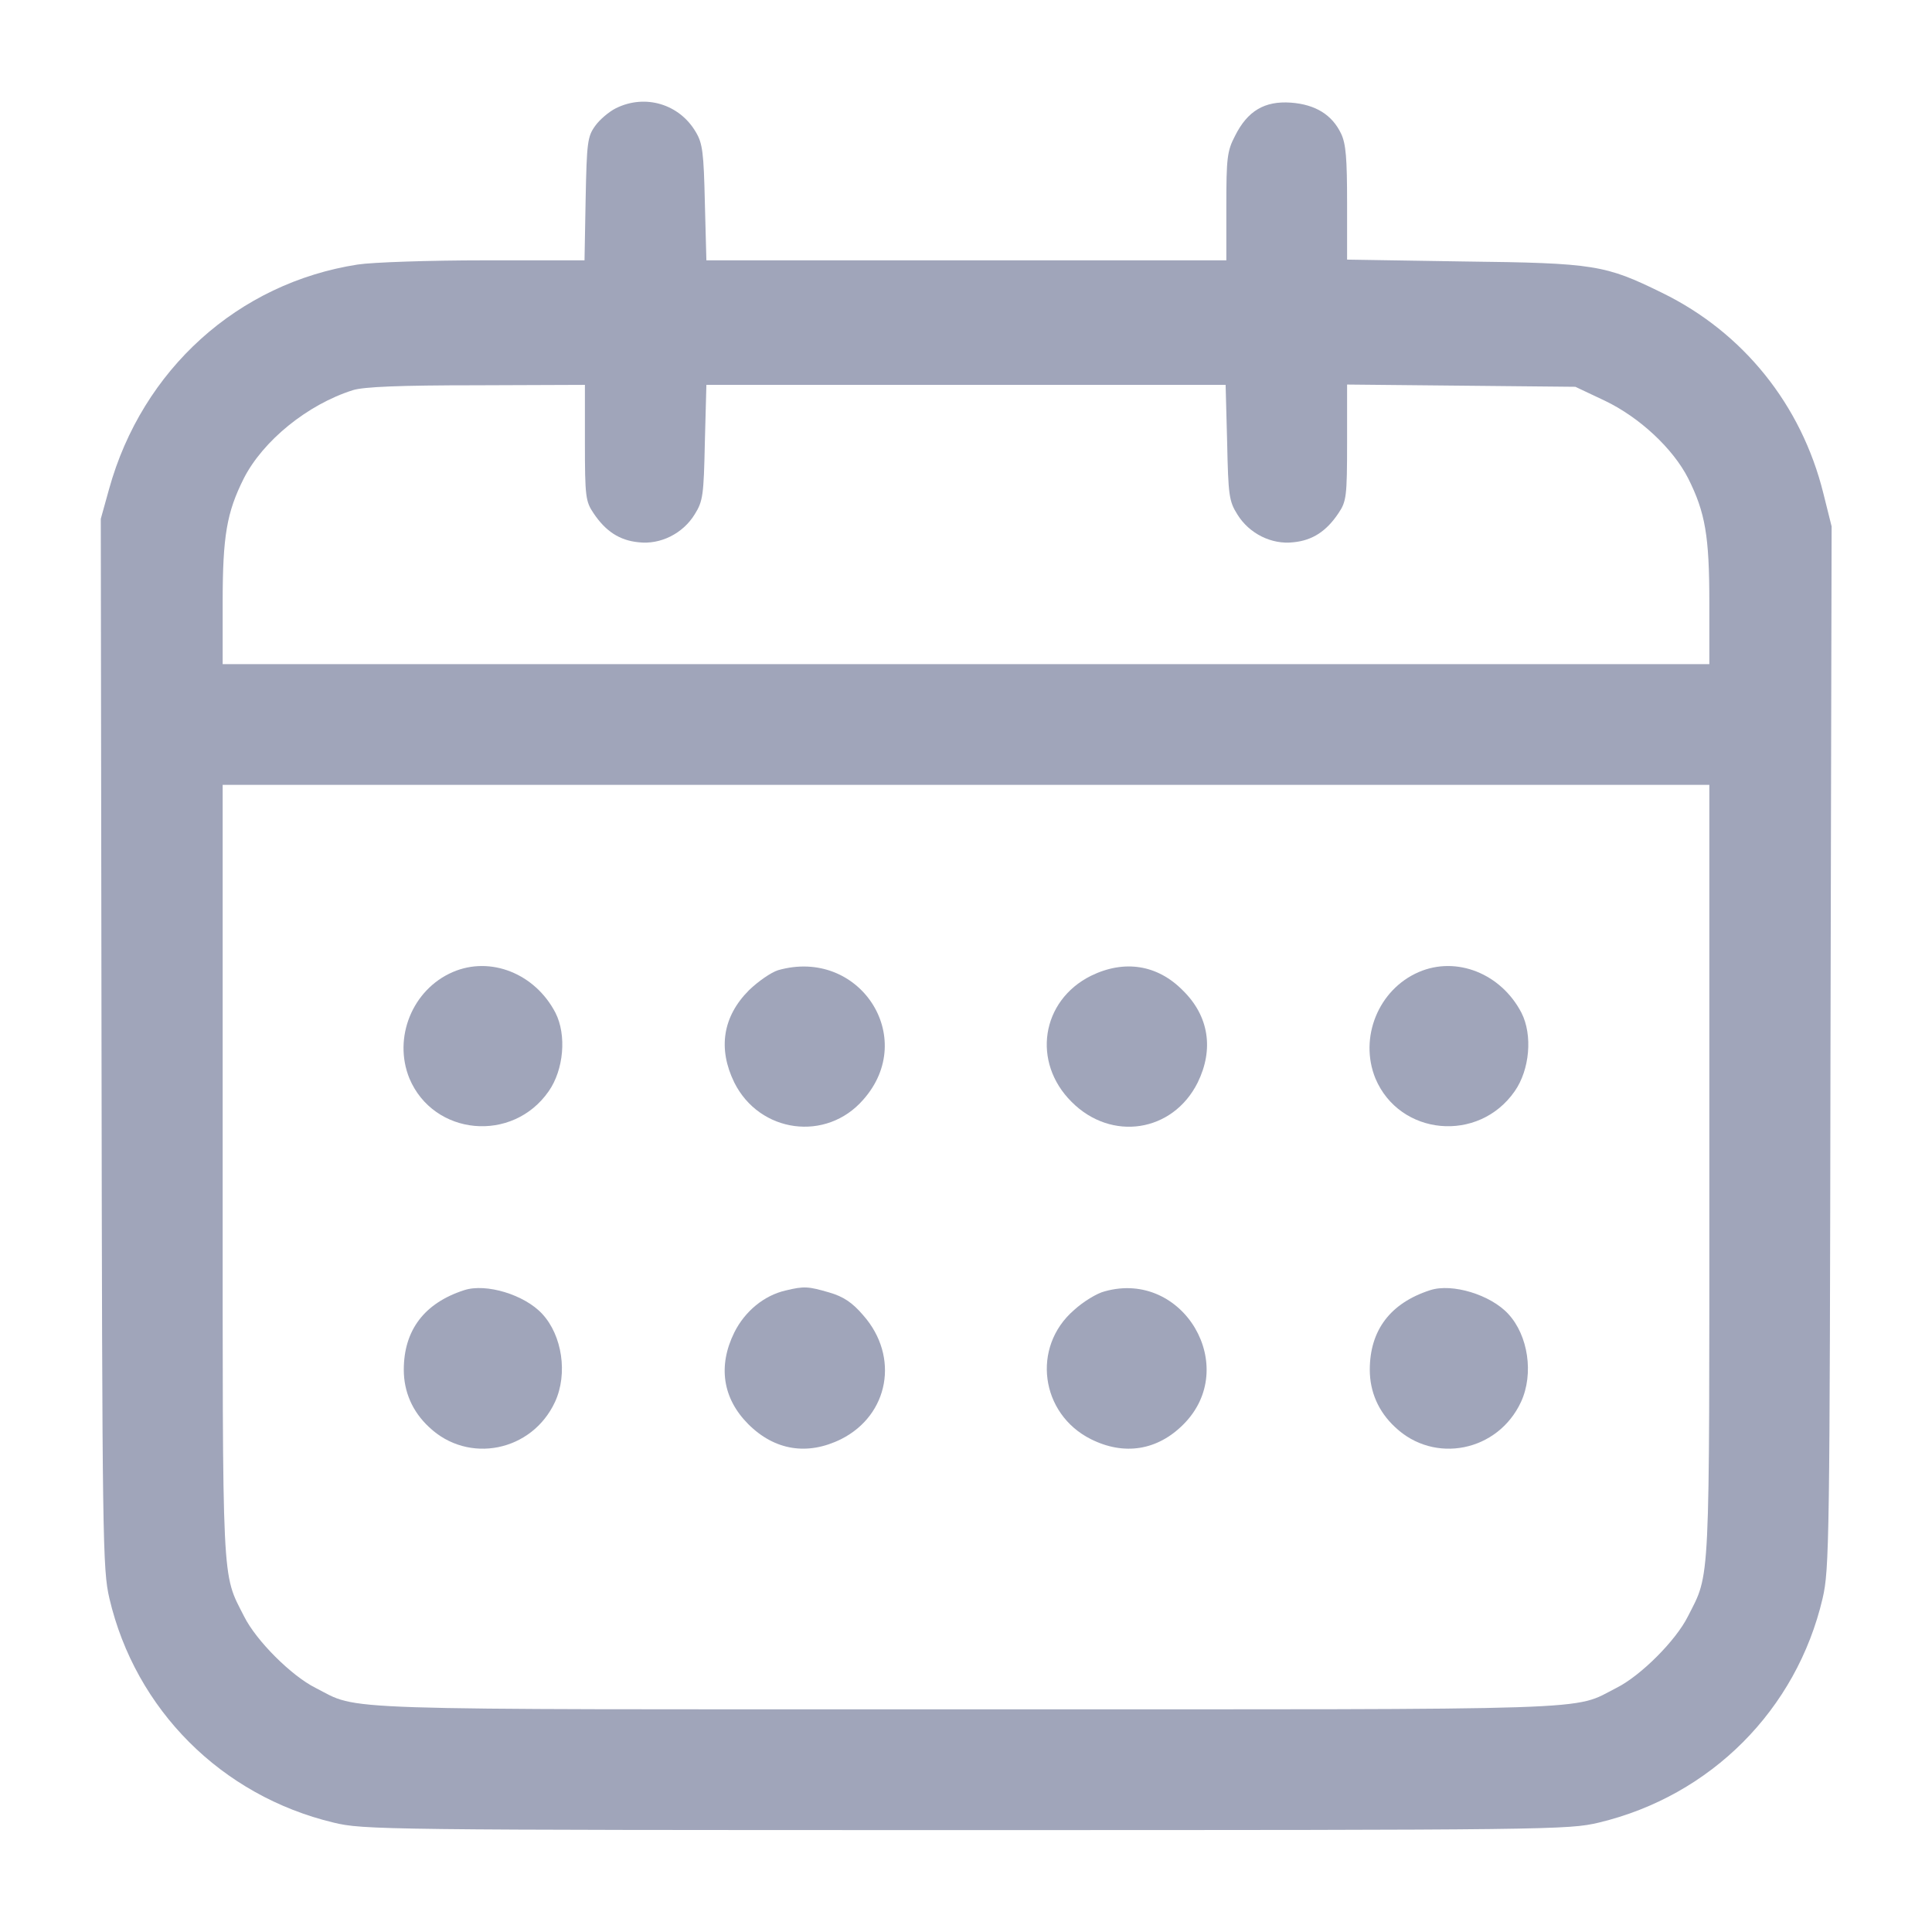 <svg width="24" height="24" viewBox="0 0 24 24" fill="none" xmlns="http://www.w3.org/2000/svg">
<path d="M7.65 1.345C7.566 1.387 7.448 1.486 7.392 1.566C7.298 1.697 7.289 1.772 7.275 2.47L7.261 3.234H6.019C5.334 3.234 4.627 3.258 4.444 3.286C2.958 3.516 1.767 4.589 1.355 6.075L1.252 6.445L1.261 12.961C1.27 19.153 1.275 19.495 1.359 19.856C1.683 21.239 2.752 22.308 4.144 22.641C4.509 22.73 4.753 22.734 12 22.734C19.28 22.734 19.486 22.73 19.861 22.641C21.253 22.308 22.317 21.239 22.641 19.856C22.725 19.495 22.73 19.148 22.739 13.008L22.753 6.539L22.65 6.127C22.378 5.03 21.656 4.13 20.648 3.638C19.941 3.291 19.814 3.267 18.178 3.248L16.734 3.225V2.522C16.734 1.969 16.72 1.786 16.659 1.659C16.547 1.425 16.341 1.298 16.036 1.275C15.708 1.252 15.497 1.378 15.342 1.688C15.244 1.875 15.234 1.964 15.234 2.564V3.234H12.005H8.775L8.756 2.517C8.742 1.898 8.728 1.781 8.644 1.641C8.442 1.294 8.016 1.163 7.65 1.345ZM7.266 5.503C7.266 6.169 7.275 6.23 7.373 6.375C7.523 6.6 7.697 6.713 7.931 6.736C8.203 6.769 8.484 6.628 8.63 6.389C8.733 6.225 8.742 6.15 8.756 5.494L8.775 4.781H12H15.225L15.244 5.494C15.258 6.15 15.267 6.225 15.37 6.389C15.516 6.628 15.797 6.769 16.069 6.736C16.303 6.713 16.477 6.6 16.627 6.375C16.725 6.23 16.734 6.169 16.734 5.498V4.777L18.155 4.791L19.57 4.805L19.936 4.978C20.367 5.184 20.784 5.573 20.972 5.944C21.183 6.366 21.234 6.656 21.234 7.486V8.25H12H2.766V7.486C2.766 6.656 2.817 6.366 3.028 5.944C3.267 5.475 3.82 5.025 4.383 4.847C4.514 4.805 4.964 4.786 5.92 4.786L7.266 4.781V5.503ZM21.234 14.545C21.234 19.781 21.248 19.528 20.967 20.081C20.817 20.381 20.381 20.817 20.081 20.967C19.519 21.253 20.039 21.234 12 21.234C3.961 21.234 4.481 21.253 3.919 20.967C3.619 20.817 3.183 20.381 3.033 20.081C2.752 19.528 2.766 19.781 2.766 14.545V9.75H12H21.234V14.545Z" fill="#A0A5BA"/>
<path d="M5.625 12.075C5.123 12.291 4.88 12.891 5.086 13.397C5.386 14.109 6.366 14.203 6.816 13.556C7.003 13.289 7.041 12.858 6.9 12.581C6.647 12.094 6.094 11.873 5.625 12.075Z" fill="#A0A5BA"/>
<path d="M9.666 12.052C9.577 12.08 9.417 12.192 9.305 12.3C8.977 12.628 8.916 13.027 9.122 13.448C9.436 14.076 10.266 14.189 10.725 13.659C11.409 12.886 10.673 11.766 9.666 12.052Z" fill="#A0A5BA"/>
<path d="M13.552 12.122C12.933 12.431 12.816 13.195 13.312 13.688C13.805 14.184 14.569 14.067 14.878 13.448C15.08 13.036 15.019 12.623 14.695 12.305C14.377 11.981 13.964 11.92 13.552 12.122Z" fill="#A0A5BA"/>
<path d="M17.625 12.075C17.123 12.291 16.88 12.891 17.086 13.397C17.386 14.109 18.366 14.203 18.816 13.556C19.003 13.289 19.041 12.858 18.9 12.581C18.647 12.094 18.094 11.873 17.625 12.075Z" fill="#A0A5BA"/>
<path d="M5.766 16.027C5.273 16.186 5.016 16.523 5.016 17.016C5.016 17.288 5.123 17.536 5.33 17.728C5.817 18.192 6.609 18.033 6.895 17.414C7.055 17.067 6.984 16.589 6.736 16.322C6.516 16.083 6.037 15.938 5.766 16.027Z" fill="#A0A5BA"/>
<path d="M9.759 16.031C9.492 16.092 9.253 16.289 9.122 16.552C8.916 16.969 8.977 17.372 9.295 17.691C9.623 18.019 10.031 18.084 10.448 17.878C11.044 17.578 11.175 16.852 10.725 16.341C10.589 16.181 10.477 16.106 10.299 16.055C10.041 15.98 9.989 15.975 9.759 16.031Z" fill="#A0A5BA"/>
<path d="M13.725 16.041C13.627 16.064 13.453 16.172 13.341 16.275C12.811 16.734 12.924 17.564 13.552 17.878C13.964 18.084 14.377 18.019 14.7 17.695C15.413 16.983 14.7 15.769 13.725 16.041Z" fill="#A0A5BA"/>
<path d="M17.766 16.027C17.273 16.186 17.016 16.523 17.016 17.016C17.016 17.288 17.123 17.536 17.33 17.728C17.817 18.192 18.609 18.033 18.895 17.414C19.055 17.067 18.984 16.589 18.736 16.322C18.516 16.083 18.038 15.938 17.766 16.027Z" fill="#A0A5BA"/>
</svg>
